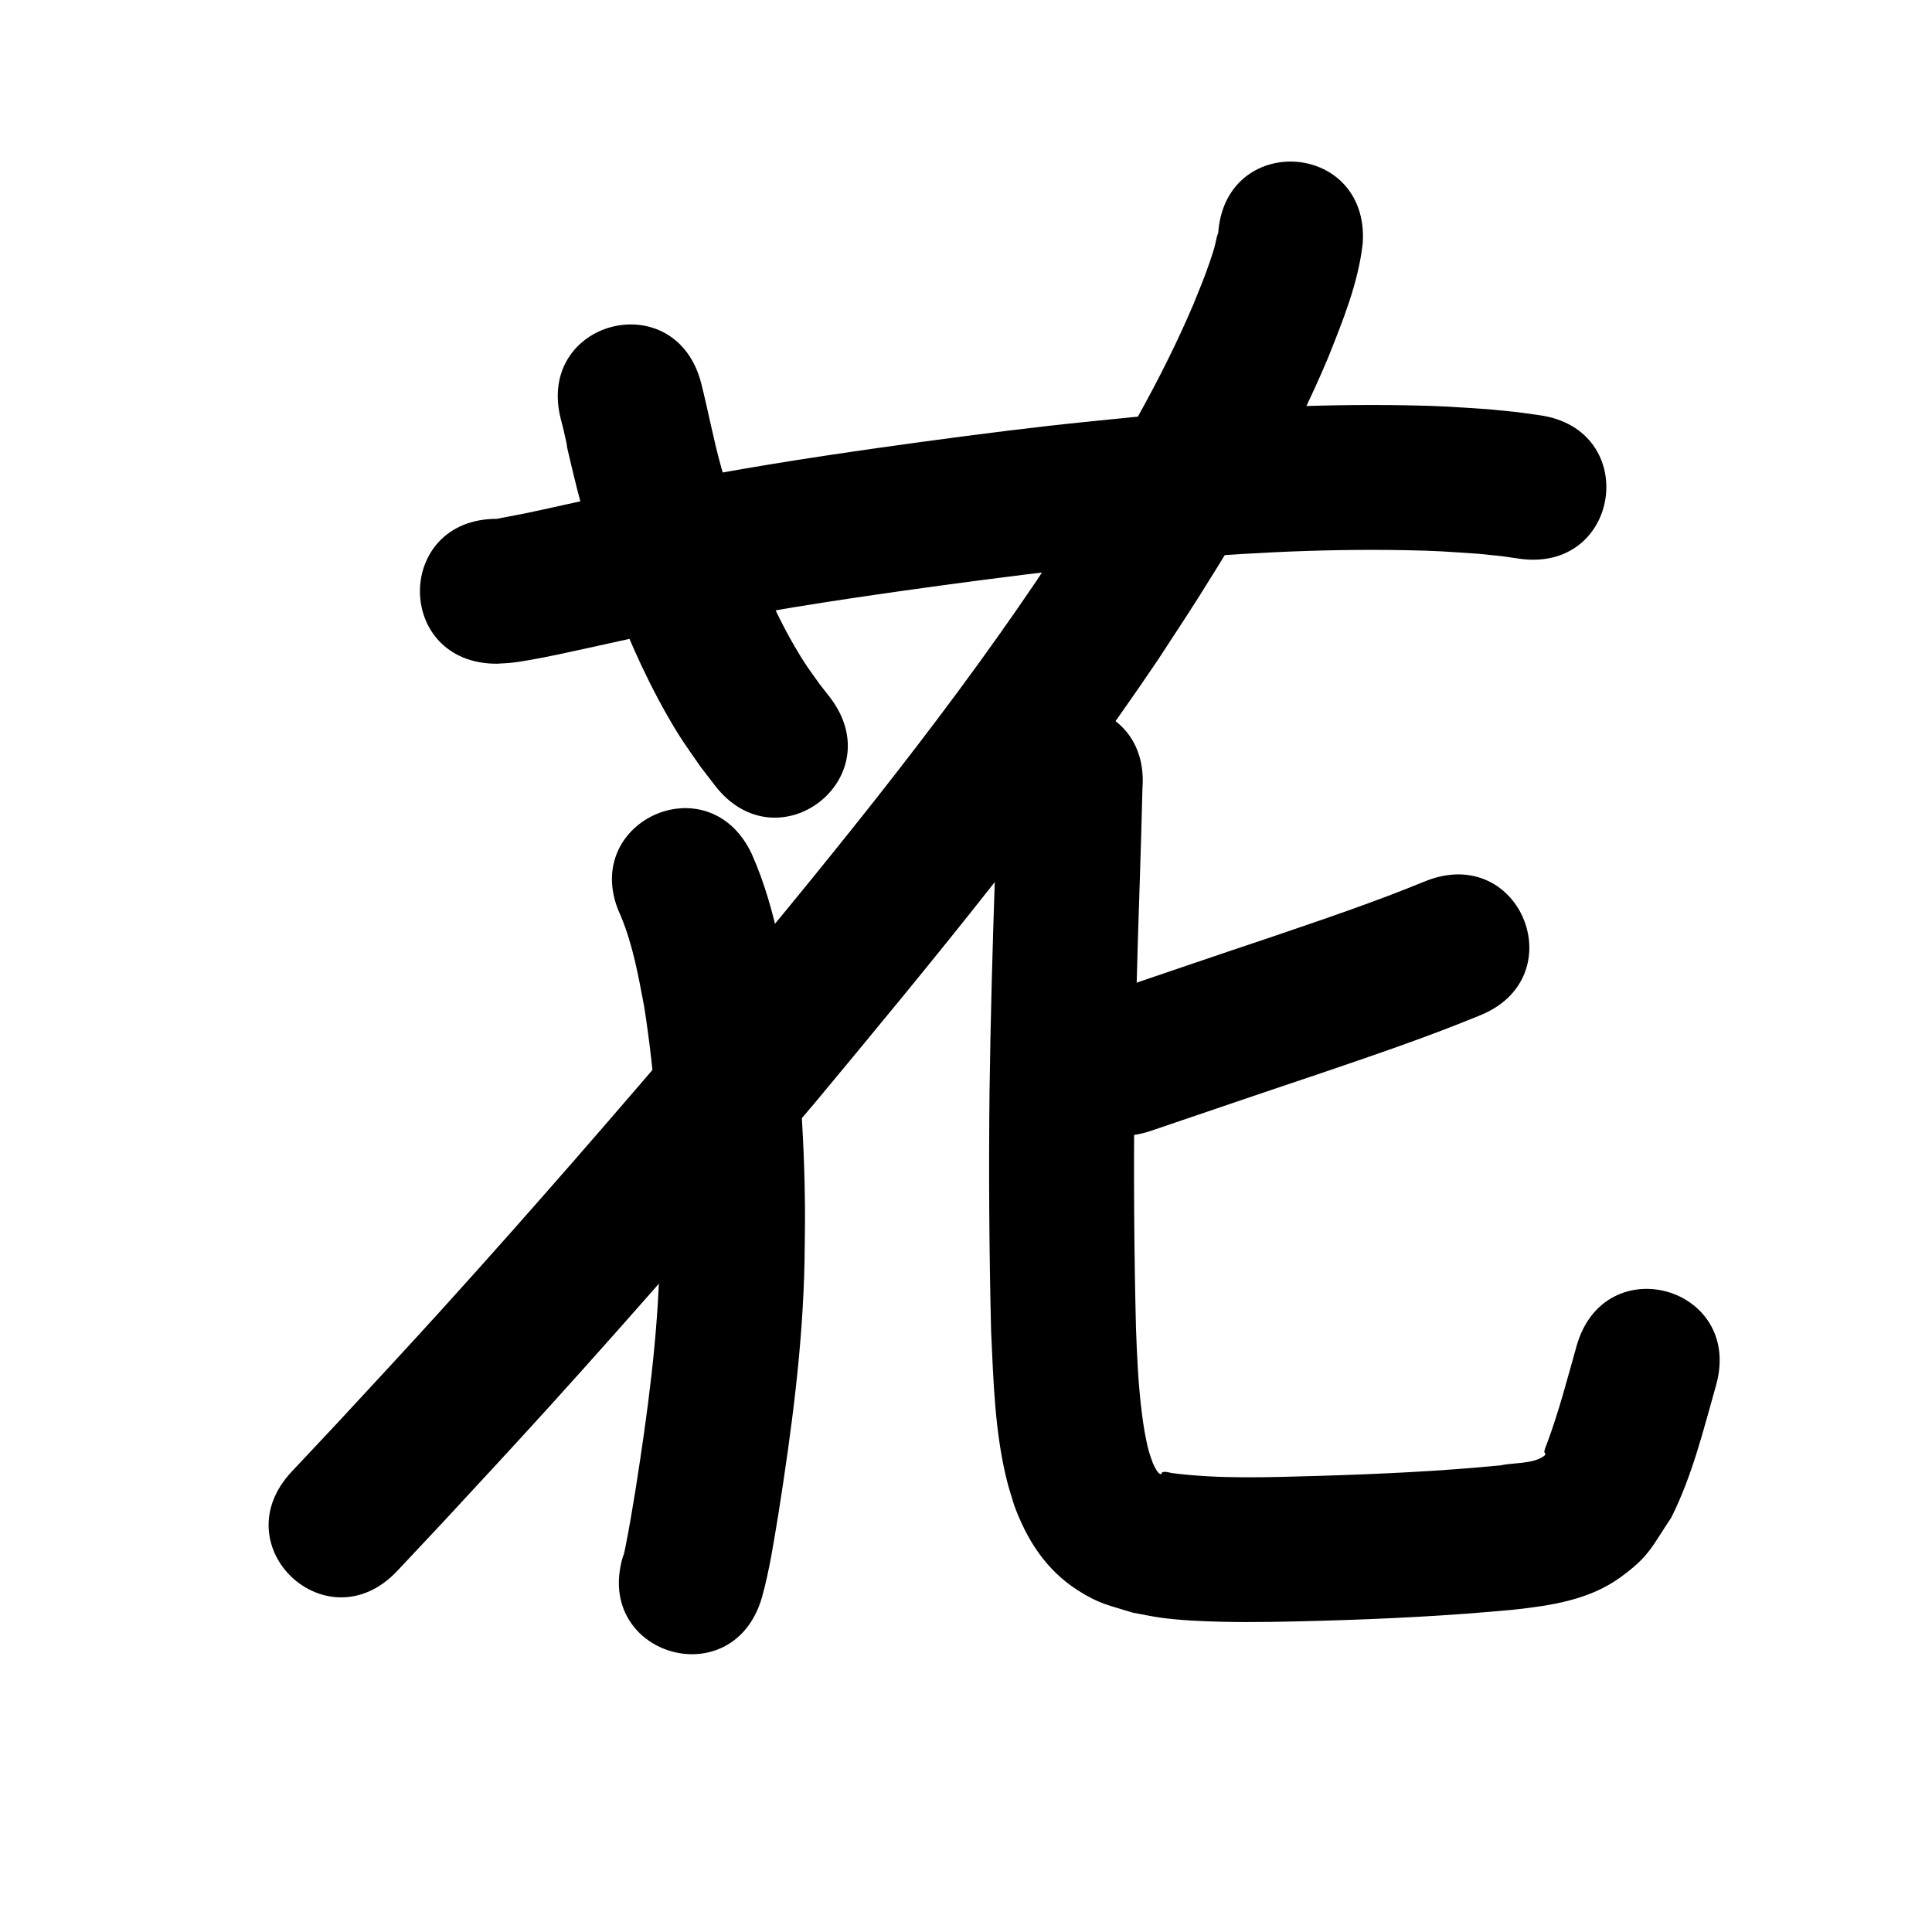 <?xml version="1.0" ?>
<svg xmlns="http://www.w3.org/2000/svg" width="1000" height="1000">
<path d="m 257.142,343.542 c 7.091,-0.418 7.197,-0.272 15.399,-1.645 10.649,-1.782 21.431,-4.226 31.95,-6.521 39.817,-8.687 7.193,-1.769 51.991,-11.12 36.663,-7.479 73.653,-13.204 110.692,-18.446 25.497,-3.609 58.984,-8.034 84.559,-10.931 13.874,-1.572 27.776,-2.875 41.665,-4.312 44.399,-4.124 88.998,-6.609 133.6,-5.802 17.654,0.319 21.874,0.78 38.434,1.887 15.277,1.587 8.287,0.693 20.988,2.531 52.511,7.425 63.011,-66.837 10.5,-74.261 v 0 c -16.487,-2.29 -7.637,-1.209 -26.565,-3.108 -18.637,-1.208 -23.364,-1.714 -43.089,-2.048 -47.275,-0.801 -94.544,1.808 -141.602,6.201 -14.362,1.491 -28.739,2.845 -43.086,4.473 -26.023,2.952 -60.424,7.497 -86.373,11.176 -38.5,5.459 -76.947,11.44 -115.056,19.224 -9.79,2.045 -19.59,4.044 -29.371,6.136 -9.253,1.979 -29.245,6.506 -39.651,8.676 -0.343,0.071 -12.178,2.352 -14.987,2.89 -53.033,0 -53.033,75 0,75 z"/>
<path d="m 290.311,217.089 c 0.459,1.798 0.958,3.587 1.378,5.395 3.77,16.221 -0.68,-1.099 4.701,21.235 3.243,13.459 5.728,22.78 10.072,36.127 2.157,6.627 4.598,13.158 6.897,19.737 9.086,24.235 19.137,48.228 32.007,70.733 7.114,12.439 9.45,15.316 17.338,26.691 2.471,3.214 4.941,6.428 7.412,9.642 32.475,41.927 91.769,-4.001 59.293,-45.927 v 0 c -1.75,-2.235 -3.499,-4.469 -5.249,-6.704 -5.672,-8.011 -7.637,-10.437 -12.769,-19.278 -11.053,-19.042 -19.483,-39.475 -27.273,-60.019 -5.08,-14.364 -6.66,-18.063 -10.736,-32.539 -4.079,-14.489 -6.761,-29.296 -10.461,-43.874 -13.28,-51.343 -85.89,-32.563 -72.611,18.78 z"/>
<path d="m 630.509,121.2 c -0.027,-0.148 -0.029,-0.584 -0.081,-0.443 -0.892,2.442 -1.204,5.061 -1.928,7.558 -0.664,2.287 -1.387,4.556 -2.163,6.807 -3.155,9.155 -4.738,12.691 -8.574,22.238 -16.65,39.175 -38.214,76.022 -60.917,111.95 -6.64,10.507 -13.546,20.843 -20.319,31.265 -52.701,77.961 -112.773,150.528 -172.852,222.826 -44.25,52.013 -89.004,103.619 -134.853,154.233 -17.759,19.605 -36.595,39.868 -54.593,59.32 -7.754,8.261 -15.508,16.521 -23.263,24.782 -36.295,38.668 18.39,89.996 54.684,51.329 v 0 c 7.876,-8.392 15.753,-16.784 23.629,-25.176 18.426,-19.916 37.174,-40.084 55.377,-60.181 46.478,-51.316 91.853,-103.634 136.702,-156.375 61.949,-74.559 123.84,-149.436 178.069,-229.912 7.13,-10.989 14.4,-21.888 21.391,-32.966 24.934,-39.51 48.436,-80.123 66.583,-123.252 7.667,-19.256 15.709,-38.808 17.976,-59.59 3.121,-52.941 -71.749,-57.355 -74.87,-4.414 z"/>
<path d="m 321.236,473.902 c 6.321,15.05 9.21,31.264 12.205,47.217 5.539,35.318 8.026,71.114 8.232,106.854 0.046,7.97 -0.163,15.94 -0.244,23.909 -0.833,40.049 -6.286,79.765 -12.49,119.273 -1.617,9.671 -3.134,19.366 -5.101,28.974 -0.901,4.4 -0.519,3.223 -1.455,5.7 -15.028,50.859 56.897,72.112 71.926,21.253 v 0 c 4.066,-14.517 6.264,-29.445 8.724,-44.301 6.761,-43.122 12.573,-86.483 13.394,-130.194 0.076,-8.767 0.29,-17.533 0.228,-26.3 -0.283,-39.882 -3.168,-79.818 -9.538,-119.2 -1.193,-6.19 -2.253,-12.408 -3.579,-18.571 -3.402,-15.821 -7.794,-31.571 -14.365,-46.389 -22.468,-48.038 -90.405,-16.264 -67.937,31.774 z"/>
<path d="m 738.15,455.942 c -26.513,10.921 -53.705,20.068 -80.832,29.312 -28.585,9.551 -57.083,19.358 -85.629,29.02 -50.233,17.004 -26.186,88.044 24.047,71.04 v 0 c 28.596,-9.68 57.143,-19.502 85.777,-29.07 28.194,-9.61 56.448,-19.14 84.009,-30.475 49.375,-19.354 22.005,-89.181 -27.371,-69.827 z"/>
<path d="m 516.545,402.325 c -0.566,16.903 -1.012,33.814 -1.544,50.719 -1.281,37.34 -2.31,74.688 -2.825,112.047 -0.436,41.354 -0.202,82.715 0.824,124.059 1.214,25.843 1.9,52.126 8.217,77.368 1.057,4.224 2.463,8.352 3.695,12.528 6.55,17.909 16.371,33.399 32.725,43.949 11.098,7.159 16.373,7.9 28.662,11.698 4.855,0.875 9.677,1.957 14.564,2.626 9.887,1.353 21.129,1.845 31.07,2.088 17.38,0.425 34.757,-0.047 52.13,-0.504 33.343,-0.952 66.656,-2.591 99.861,-5.789 18.928,-2.072 38.672,-5.046 54.569,-16.535 15.132,-10.936 16.174,-15.572 26.545,-31.064 10.865,-21.662 16.621,-45.269 23.173,-68.448 14.402,-51.04 -57.779,-71.408 -72.181,-20.368 v 0 c -4.709,16.722 -9.075,33.606 -15.115,49.916 -0.511,1.454 -1.229,2.85 -1.533,4.361 -0.314,1.56 1.619,1.399 -0.48,2.84 -5.835,4.006 -15.765,3.196 -22.21,4.648 -31.46,3.068 -63.032,4.53 -94.623,5.466 -25.185,0.677 -50.603,1.75 -75.656,-1.489 -0.321,-0.052 -3.753,-1.129 -4.931,-0.294 -0.233,0.165 -0.103,0.657 -0.363,0.775 -1.81,0.817 -4.395,-5.679 -4.515,-5.899 -0.677,-2.037 -1.476,-4.037 -2.03,-6.111 -1.601,-5.982 -2.744,-13.08 -3.513,-19.143 -1.871,-14.756 -2.566,-29.633 -3.085,-44.486 -1.01,-40.379 -1.224,-80.775 -0.807,-121.164 0.503,-36.915 1.533,-73.819 2.795,-110.716 0.496,-15.77 1.017,-31.539 1.359,-47.313 4.076,-52.876 -70.702,-58.641 -74.778,-5.765 z"/>
</svg>
